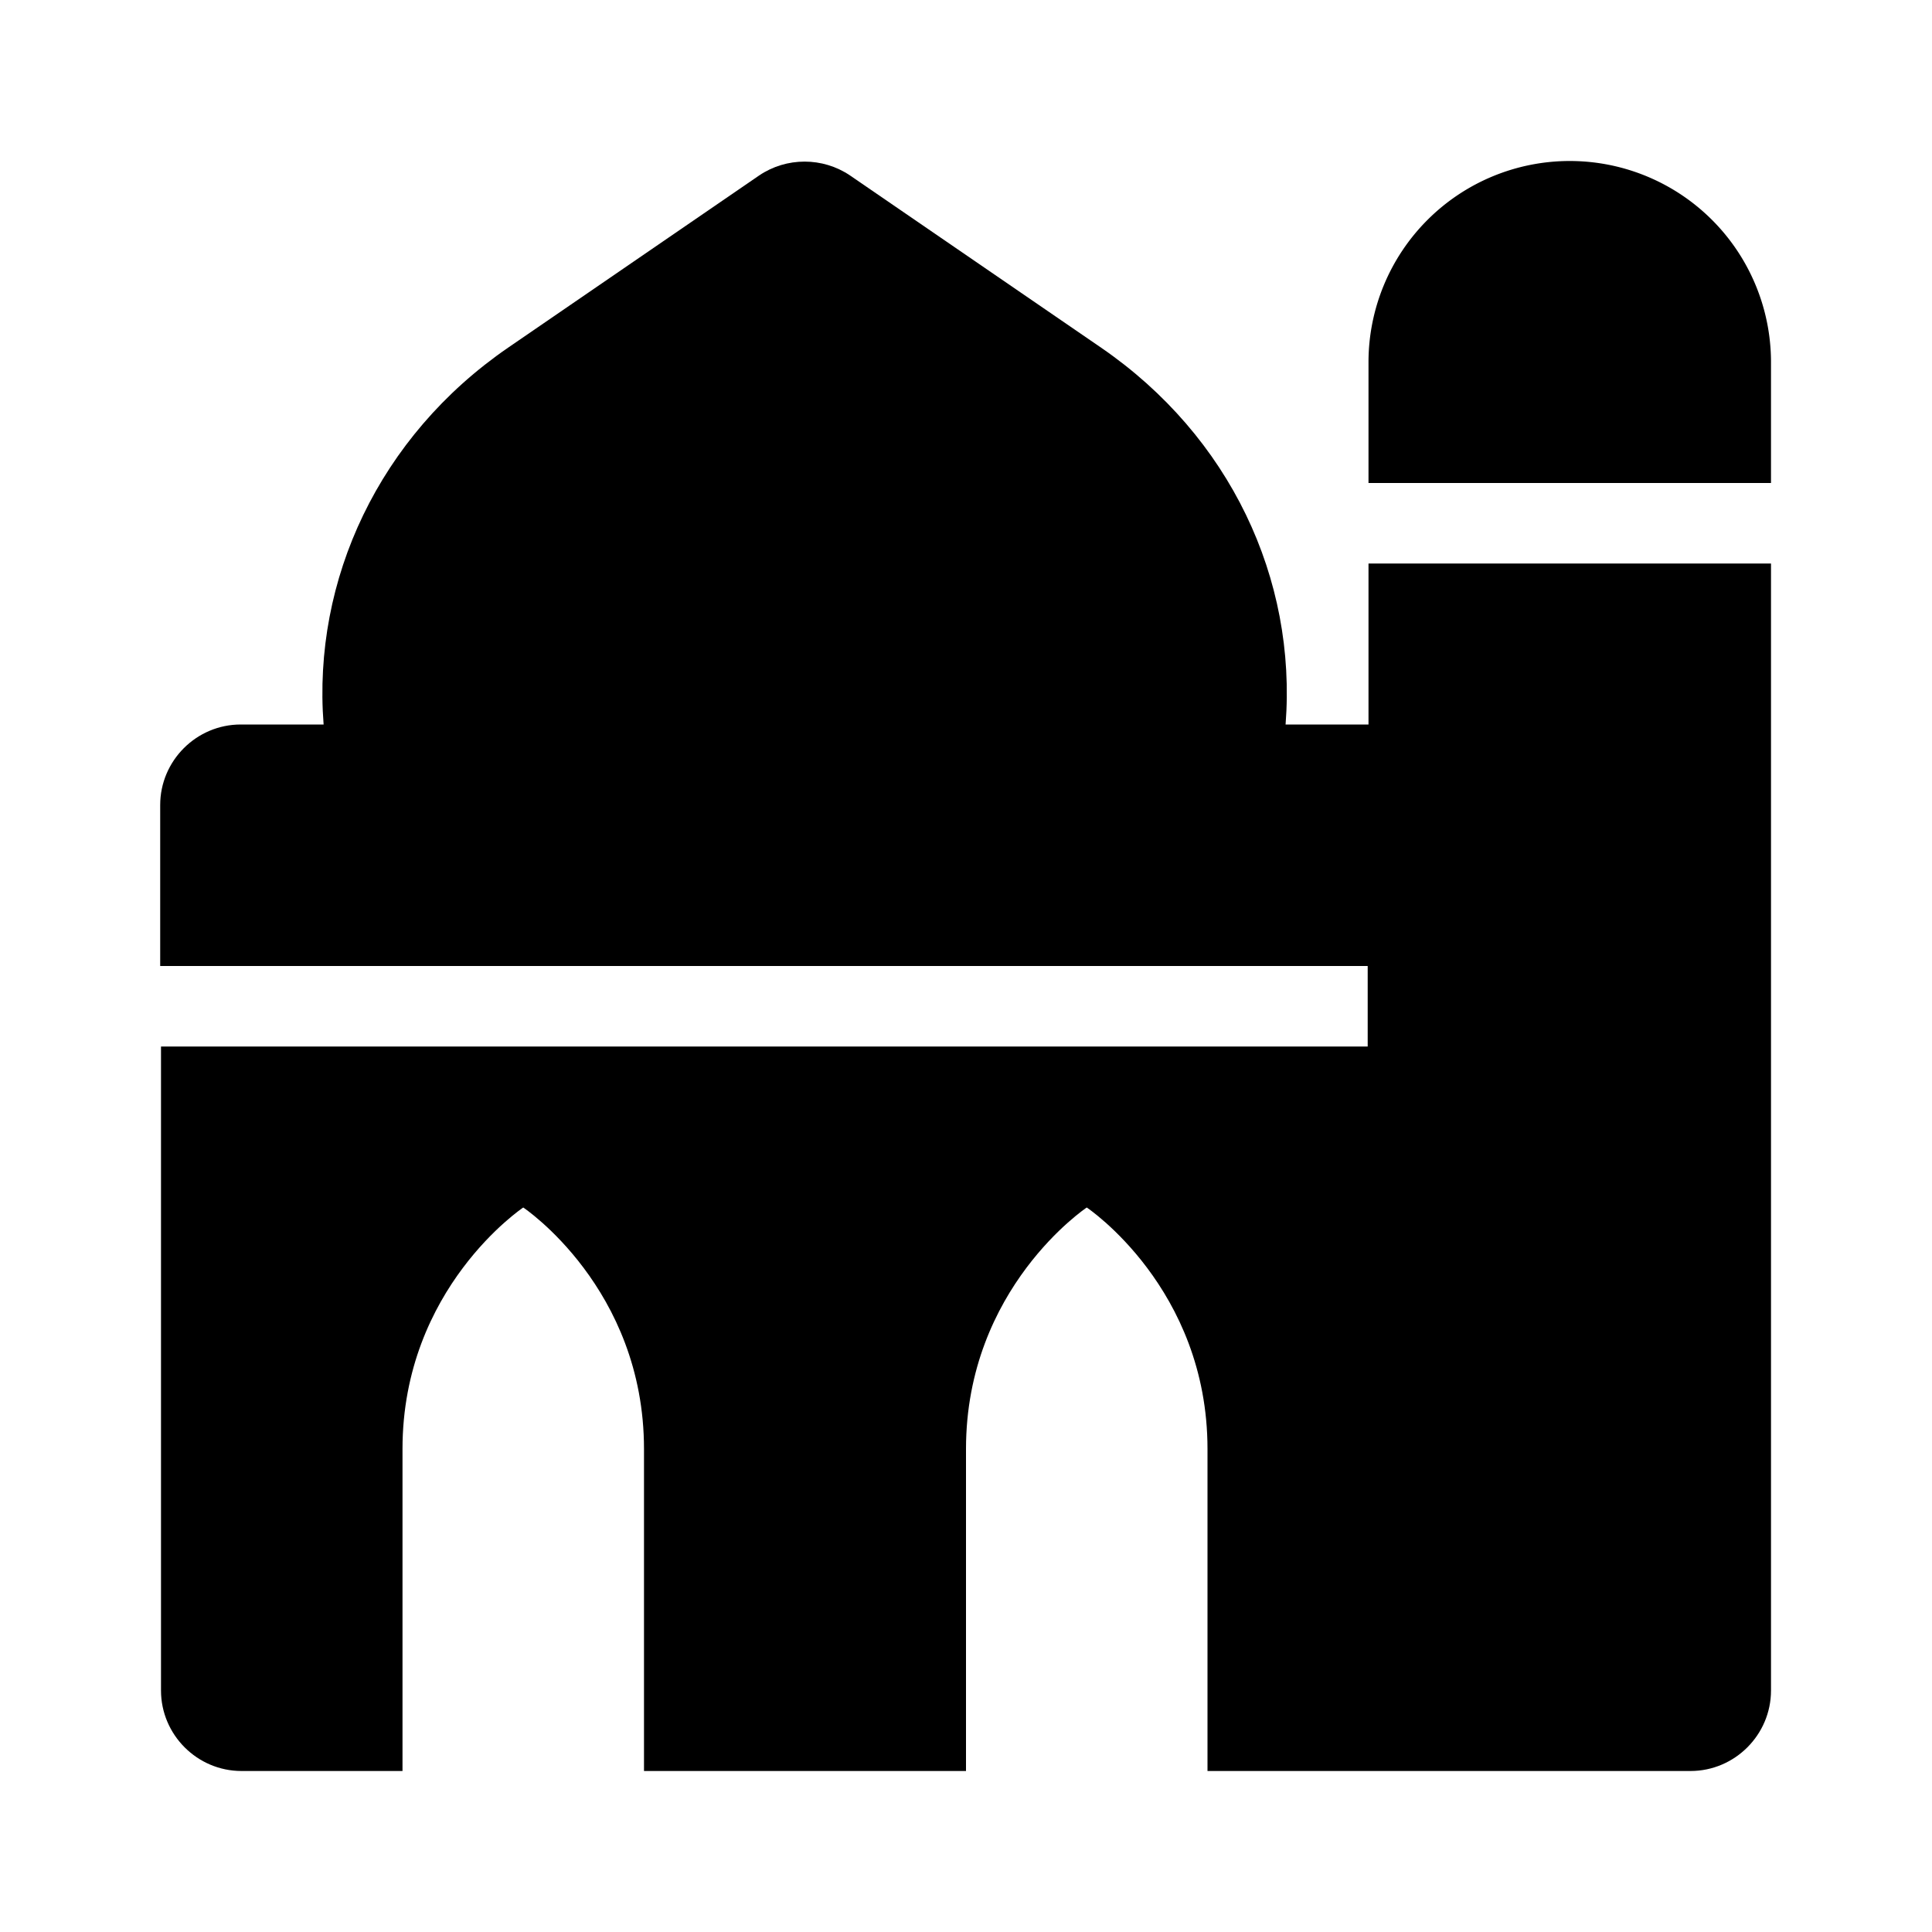 <svg xmlns="http://www.w3.org/2000/svg" width="24" height="24"><!--Boxicons v3.0 https://boxicons.com | License  https://docs.boxicons.com/free--><path d="M17 9h-1.03c.14-1.81-.69-3.58-2.29-4.68l-3.12-2.14c-.34-.23-.79-.23-1.13 0L6.31 4.32C4.71 5.42 3.88 7.2 4.02 9H2.99c-.55 0-1 .45-1 1v2h15v1H2v8c0 .55.45 1 1 1h2v-4c0-2 1.5-3 1.5-3S8 16 8 18v4h4v-4c0-2 1.5-3 1.5-3s1.5 1 1.5 3v4h6c.55 0 1-.45 1-1V7h-5z"/><path d="M19.5 2A2.5 2.5 0 0 0 17 4.5V6h5V4.5A2.5 2.5 0 0 0 19.5 2"/></svg>